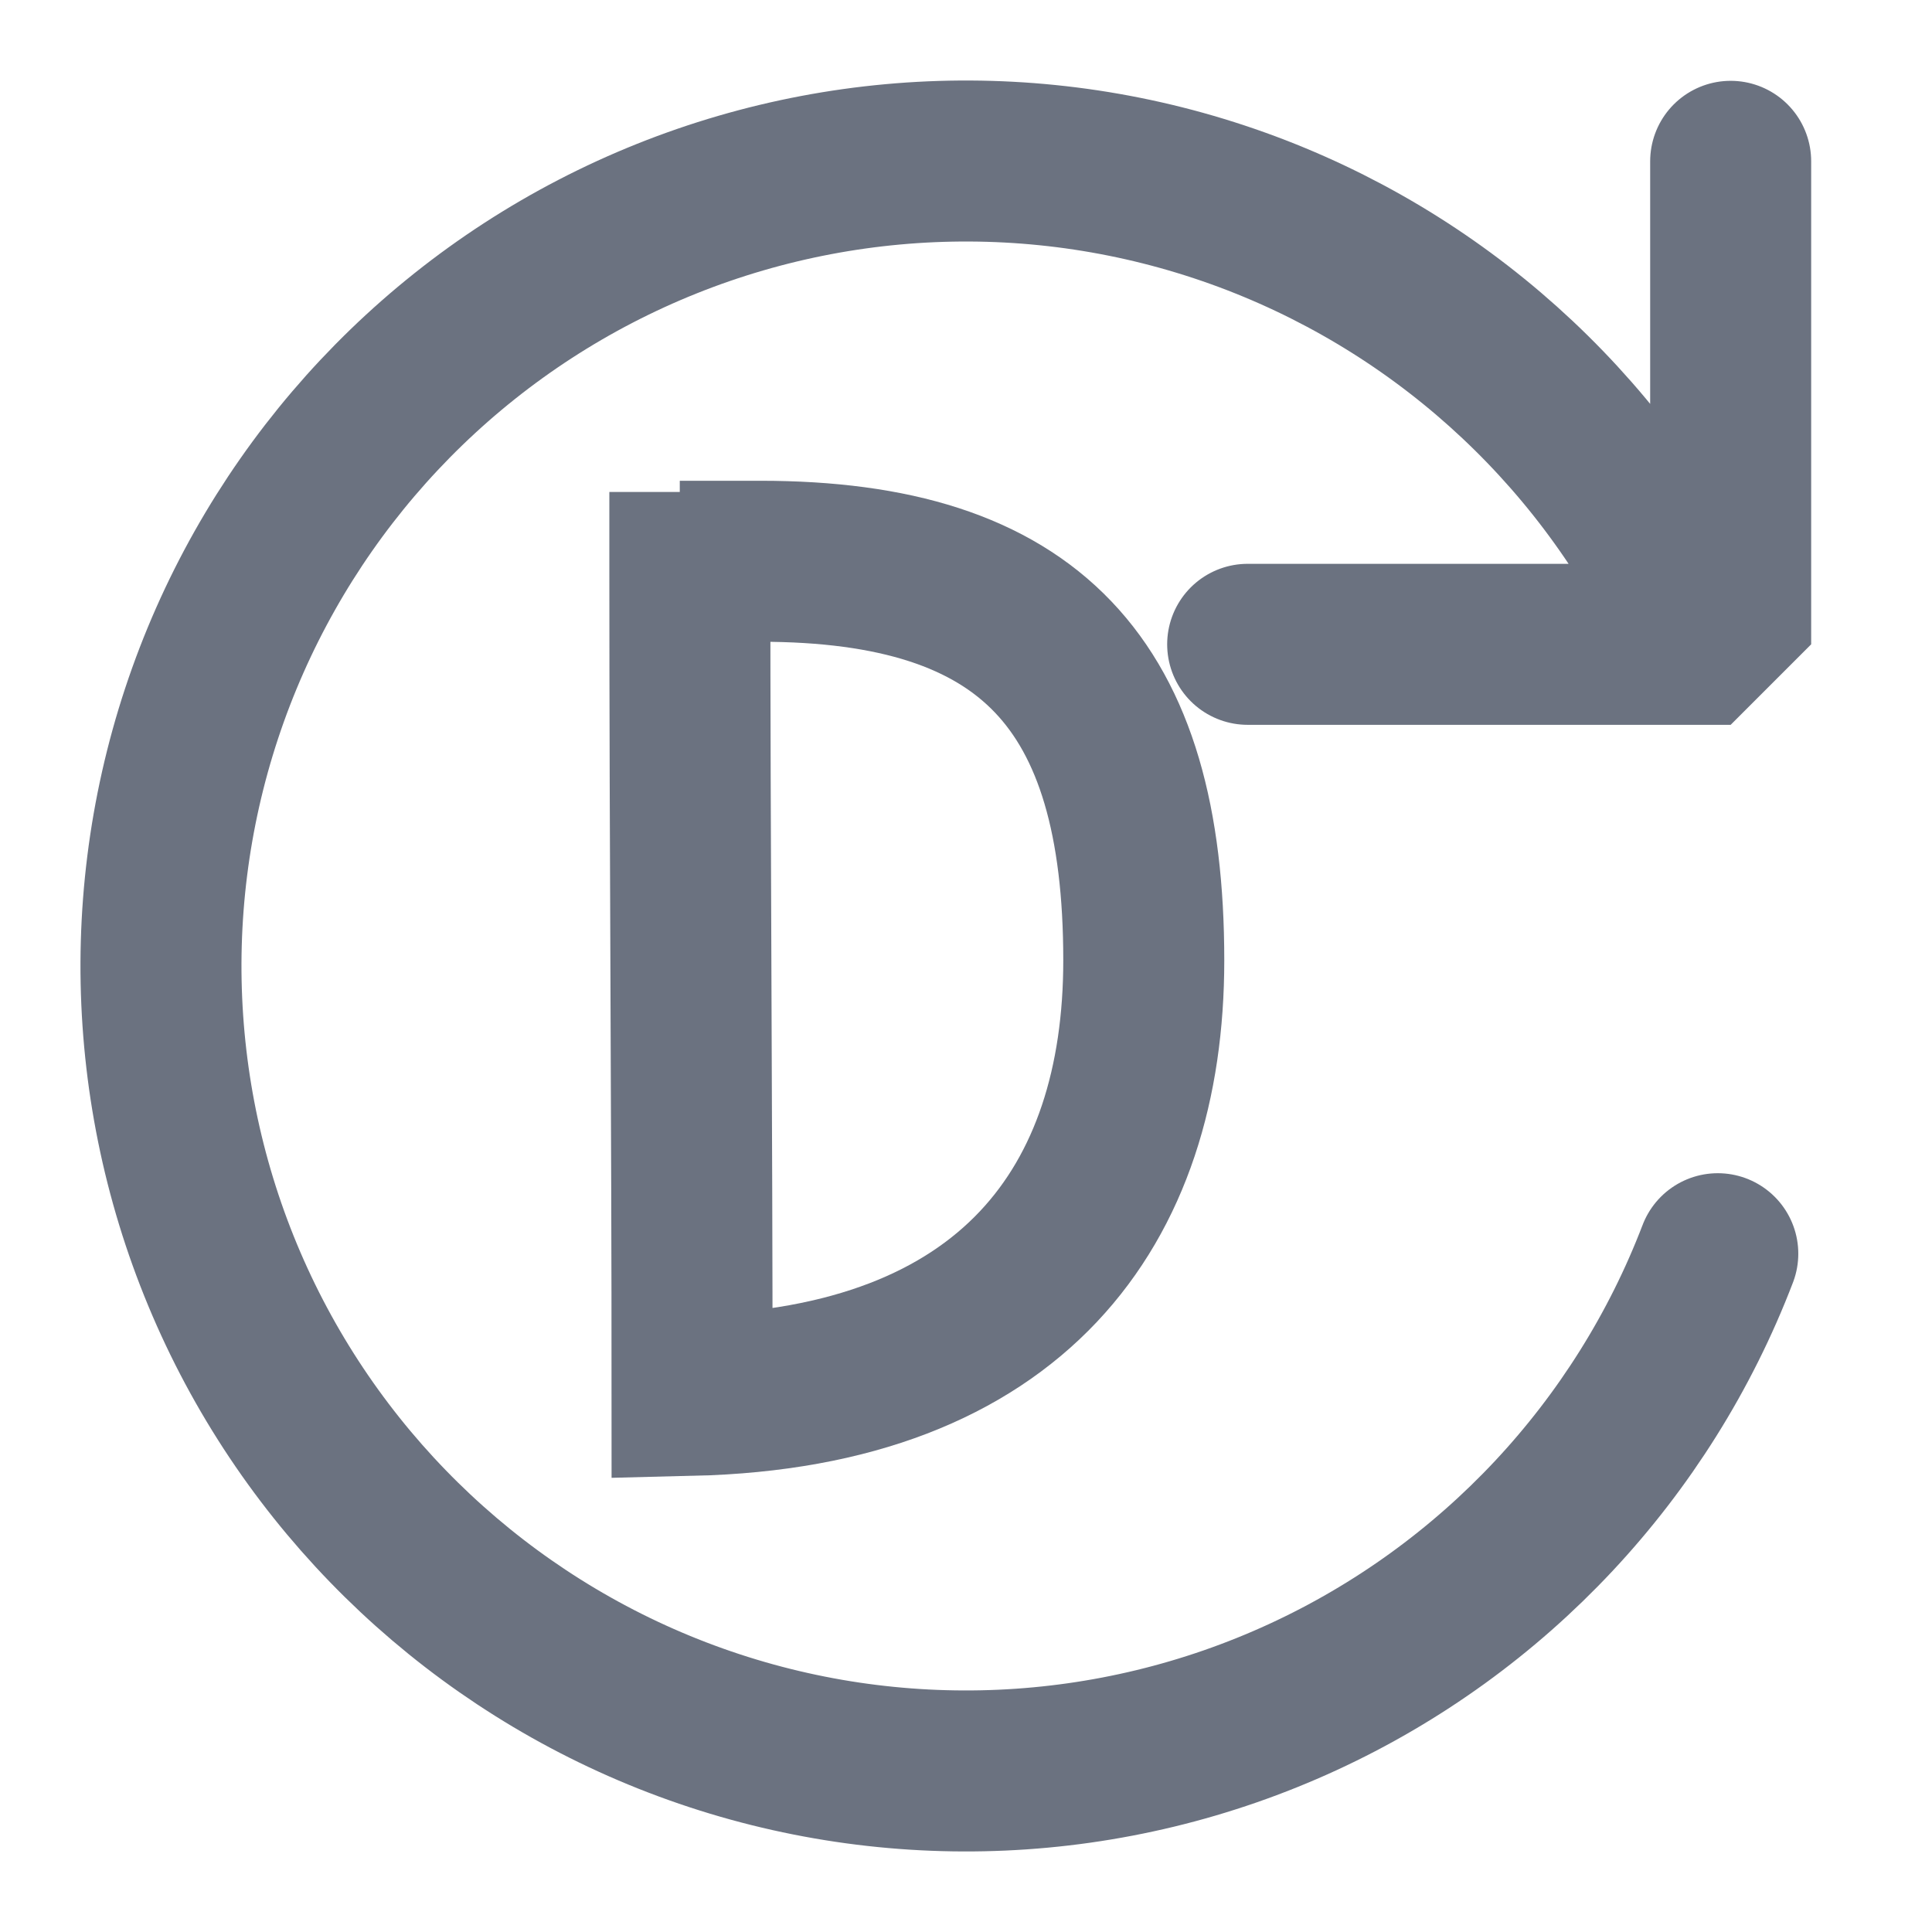 <?xml version="1.0" standalone="no"?>
<!DOCTYPE svg PUBLIC "-//W3C//DTD SVG 20010904//EN" "http://www.w3.org/TR/2001/REC-SVG-20010904/DTD/svg10.dtd">
<!-- Created using Krita: https://krita.org -->
<svg xmlns="http://www.w3.org/2000/svg" 
    xmlns:xlink="http://www.w3.org/1999/xlink"
    xmlns:krita="http://krita.org/namespaces/svg/krita"
    xmlns:sodipodi="http://sodipodi.sourceforge.net/DTD/sodipodi-0.dtd"
    width="1.728pt"
    height="1.728pt"
    viewBox="0 0 1.728 1.728">
<defs/>
<path id="shape0" transform="matrix(0.072 0 0 0.072 0.144 0.144)" fill="none" stroke="#6b7280" stroke-width="2" stroke-linecap="round" stroke-linejoin="bevel" d="M19.499 0.004L19.499 6.004L13.499 6.004M19.339 13.574C18.406 16.012 16.554 17.991 14.182 19.083C11.811 20.175 9.103 20.296 6.644 19.42C4.184 18.544 2.163 16.738 1.016 14.393C-0.131 12.047 -0.315 9.343 0.504 6.864C1.323 4.385 3.081 2.322 5.399 1.121C7.717 -0.08 10.416 -0.327 12.914 0.434C15.412 1.195 17.514 2.904 18.769 5.194" sodipodi:nodetypes="ccccccccccc"/><path id="shape1" transform="translate(0.617, 0.502)" fill="none" stroke="#6b7280" stroke-width="0.144" stroke-linecap="square" stroke-linejoin="miter" stroke-miterlimit="2" d="M0.063 0C0.304 0 0.406 0.109 0.406 0.357C0.406 0.576 0.289 0.739 0.002 0.746C0.002 0.5 0 0.255 0 0.01" sodipodi:nodetypes="cscc"/>
</svg>
